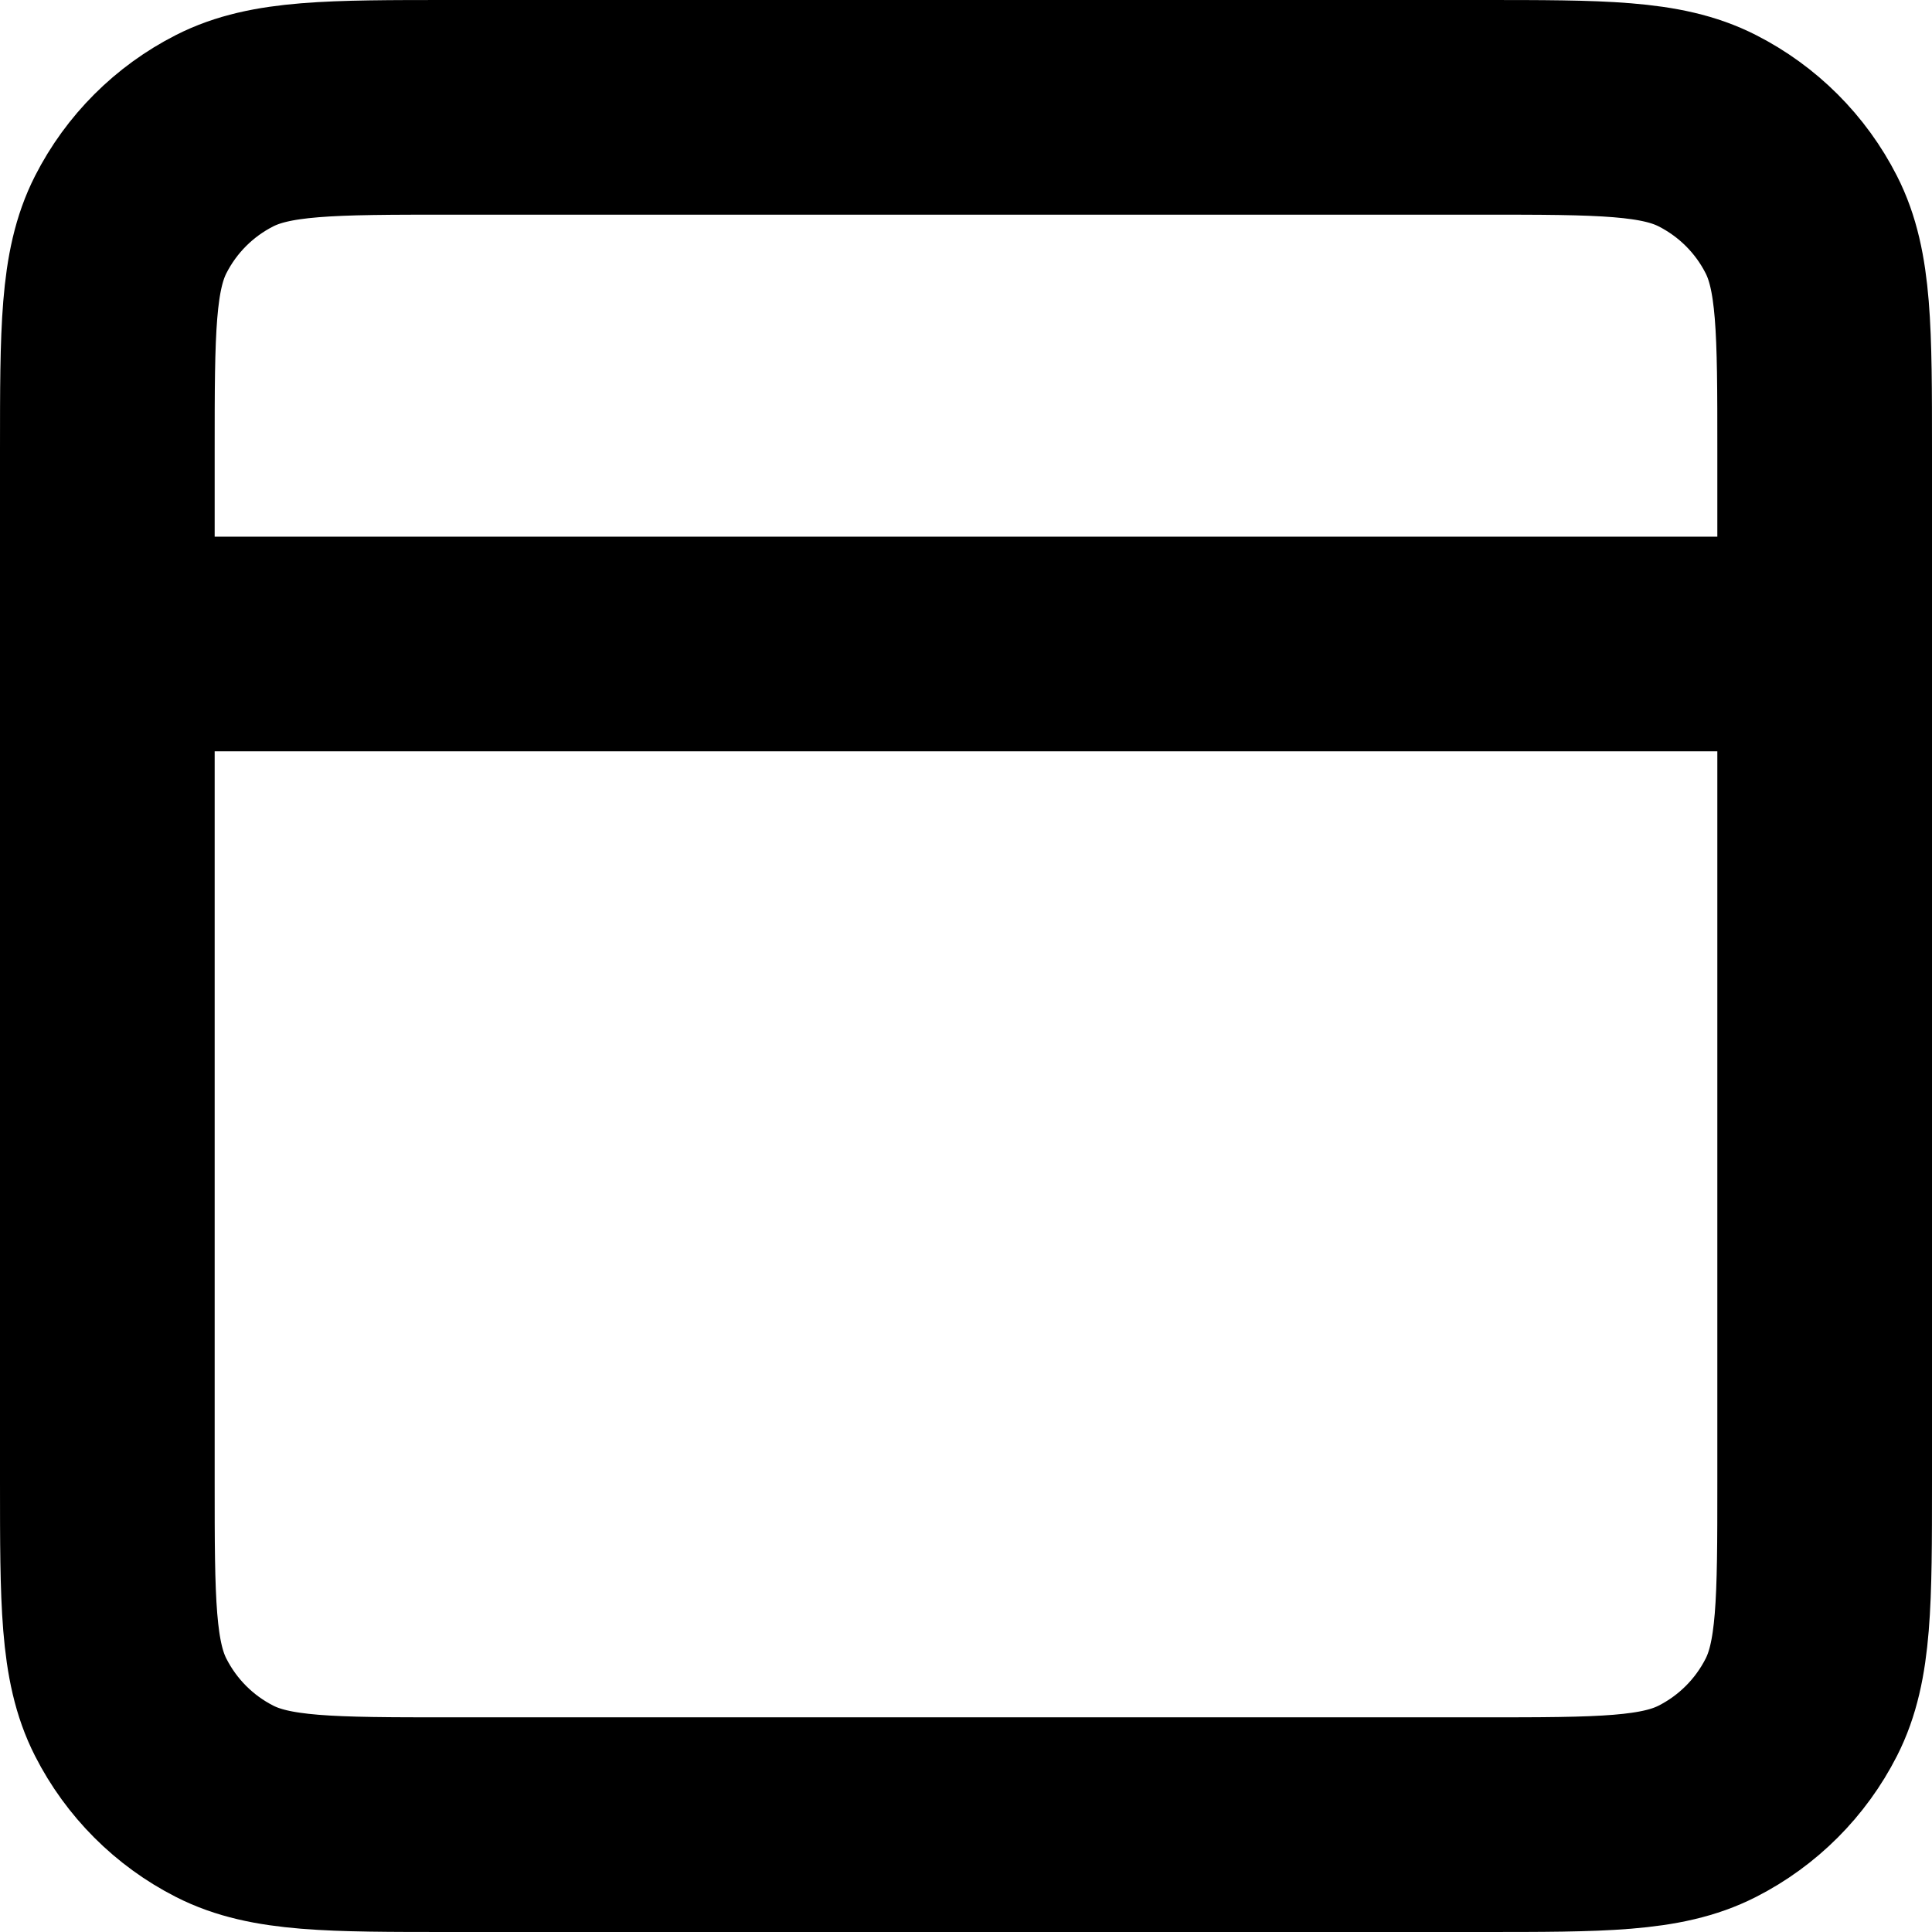<svg width="18" height="18" viewBox="0 0 18 18" fill="none" xmlns="http://www.w3.org/2000/svg">
<path d="M1 6H17M1 6V13.8C1 14.92 1 15.48 1.218 15.907C1.41 16.284 1.715 16.59 2.092 16.782C2.519 17 3.079 17 4.197 17H13.803C14.921 17 15.48 17 15.907 16.782C16.284 16.59 16.59 16.284 16.782 15.907C17 15.48 17 14.921 17 13.803V6M1 6V4.2C1 3.08 1 2.52 1.218 2.092C1.41 1.715 1.715 1.41 2.092 1.218C2.52 1 3.08 1 4.2 1H13.8C14.92 1 15.48 1 15.907 1.218C16.284 1.41 16.59 1.715 16.782 2.092C17 2.519 17 3.079 17 4.197V6" stroke="black" stroke-width="2" stroke-linecap="round" stroke-linejoin="round"/>
</svg>
